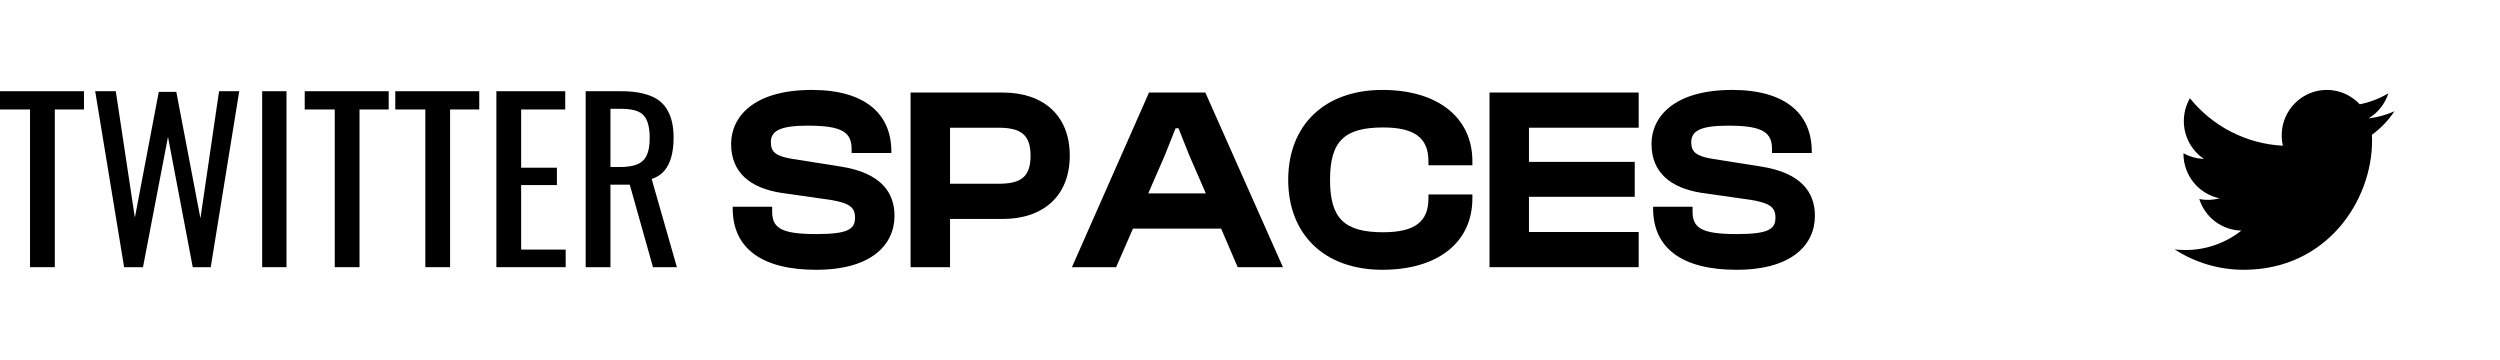 <svg width="139" height="20" viewBox="0 0 139 20" fill="none" xmlns="http://www.w3.org/2000/svg">
<path d="M49.734 12C49.734 13.58 48.491 15 45.375 15C42.405 15 40.737 13.841 40.737 11.58V11.493H42.932V11.754C42.932 12.652 43.385 13.014 45.375 13.014C47.13 13.014 47.54 12.754 47.54 12.101C47.54 11.507 47.203 11.29 46.194 11.116L43.444 10.725C41.688 10.449 40.65 9.58 40.65 8C40.65 6.536 41.849 5 45.141 5C48.154 5 49.559 6.377 49.559 8.42V8.507H47.35V8.304C47.35 7.377 46.867 6.986 44.921 6.986C43.341 6.986 42.859 7.29 42.859 7.913C42.859 8.478 43.18 8.681 44 8.826L46.75 9.261C48.944 9.609 49.734 10.667 49.734 12Z" fill="black"/>
<path fill-rule="evenodd" clip-rule="evenodd" d="M52.822 12.174V14.855H50.628V5.145H55.748C58.016 5.145 59.479 6.42 59.479 8.652C59.479 10.884 58.016 12.174 55.748 12.174H52.822ZM57.299 8.652C57.299 7.464 56.729 7.101 55.514 7.101H52.822V10.217H55.514C56.729 10.217 57.299 9.87 57.299 8.652Z" fill="black"/>
<path fill-rule="evenodd" clip-rule="evenodd" d="M62.993 12.71L62.057 14.855H59.599L63.885 5.145H67.016L71.332 14.855H68.816L67.894 12.71H62.993ZM65.363 7.13L64.763 8.638L63.842 10.754H67.045L66.124 8.638L65.524 7.13H65.363Z" fill="black"/>
<path d="M81.865 11.029C81.865 13.493 79.919 15 76.862 15C73.629 15 71.624 13.029 71.624 10C71.624 6.971 73.629 5 76.862 5C79.905 5 81.865 6.507 81.865 8.971V9.188H79.422V8.971C79.422 7.696 78.69 7.087 76.906 7.087C74.755 7.087 73.95 7.841 73.95 10C73.95 12.159 74.755 12.913 76.906 12.913C78.69 12.913 79.422 12.304 79.422 11.029V10.812H81.865V11.029Z" fill="black"/>
<path d="M85.01 12.899H91.111V14.855H82.816V5.145H91.111V7.101H85.01V9H90.891V10.942H85.01V12.899Z" fill="black"/>
<path d="M100.909 12C100.909 13.58 99.666 15 96.549 15C93.58 15 91.912 13.841 91.912 11.58V11.493H94.106V11.754C94.106 12.652 94.56 13.014 96.549 13.014C98.305 13.014 98.715 12.754 98.715 12.101C98.715 11.507 98.378 11.29 97.369 11.116L94.618 10.725C92.863 10.449 91.824 9.58 91.824 8C91.824 6.536 93.024 5 96.315 5C99.329 5 100.734 6.377 100.734 8.42V8.507H98.525V8.304C98.525 7.377 98.042 6.986 96.096 6.986C94.516 6.986 94.033 7.29 94.033 7.913C94.033 8.478 94.355 8.681 95.174 8.826L97.925 9.261C100.119 9.609 100.909 10.667 100.909 12Z" fill="black"/>
<path d="M1.67 6.087V14.855H3.048V6.087H4.669V5.072H0V6.087H1.67Z" fill="black"/>
<path d="M5.292 5.072L6.901 14.855H7.95L9.34 7.609L10.717 14.855H11.717L13.302 5.072H12.18L11.144 12.138L9.803 5.109H8.828L7.499 12.101L6.438 5.072H5.292Z" fill="black"/>
<path d="M14.576 5.072V14.855H15.929V5.072H14.576Z" fill="black"/>
<path d="M18.612 6.087V14.855H19.989V6.087H21.611V5.072H16.942V6.087H18.612Z" fill="black"/>
<path d="M23.648 6.087V14.855H25.025V6.087H26.647V5.072H21.978V6.087H23.648Z" fill="black"/>
<path d="M27.599 5.072V14.855H31.451V13.877H28.976V10.29H30.964V9.324H28.976V6.087H31.427V5.072H27.599Z" fill="black"/>
<path fill-rule="evenodd" clip-rule="evenodd" d="M32.563 5.072V14.855H33.941V10.266H35.014L36.306 14.855H37.635L36.233 9.952C36.526 9.855 36.761 9.702 36.94 9.493C37.119 9.275 37.249 9.014 37.33 8.708C37.411 8.394 37.452 8.047 37.452 7.669C37.452 7.049 37.346 6.55 37.135 6.171C36.932 5.785 36.615 5.507 36.184 5.338C35.753 5.161 35.209 5.072 34.551 5.072H32.563ZM34.465 9.287H33.941V6.051H34.551C35.176 6.051 35.595 6.18 35.806 6.437C36.018 6.687 36.123 7.097 36.123 7.669C36.123 8.088 36.066 8.414 35.953 8.647C35.839 8.881 35.66 9.046 35.416 9.143C35.172 9.239 34.855 9.287 34.465 9.287Z" fill="black"/>
<path d="M133.131 6.186C132.682 6.387 132.199 6.522 131.691 6.583C132.215 6.268 132.607 5.771 132.794 5.187C132.302 5.481 131.763 5.688 131.202 5.799C130.824 5.393 130.324 5.124 129.779 5.034C129.233 4.943 128.674 5.036 128.187 5.299C127.7 5.561 127.312 5.978 127.085 6.485C126.857 6.992 126.803 7.56 126.929 8.101C125.932 8.051 124.956 7.79 124.066 7.336C123.175 6.881 122.39 6.244 121.76 5.464C121.545 5.838 121.421 6.271 121.421 6.733C121.421 7.148 121.523 7.558 121.717 7.924C121.912 8.29 122.193 8.603 122.536 8.834C122.138 8.821 121.749 8.713 121.401 8.518V8.55C121.401 9.133 121.601 9.698 121.968 10.149C122.334 10.6 122.845 10.91 123.412 11.025C123.043 11.126 122.656 11.141 122.28 11.069C122.44 11.57 122.752 12.008 123.172 12.323C123.592 12.637 124.099 12.811 124.622 12.82C123.734 13.522 122.637 13.903 121.508 13.901C121.308 13.901 121.108 13.89 120.909 13.866C122.055 14.608 123.39 15.002 124.753 15C129.366 15 131.887 11.155 131.887 7.82C131.887 7.711 131.885 7.602 131.88 7.493C132.37 7.136 132.794 6.694 133.13 6.188L133.131 6.186Z" fill="black"/>
</svg>
